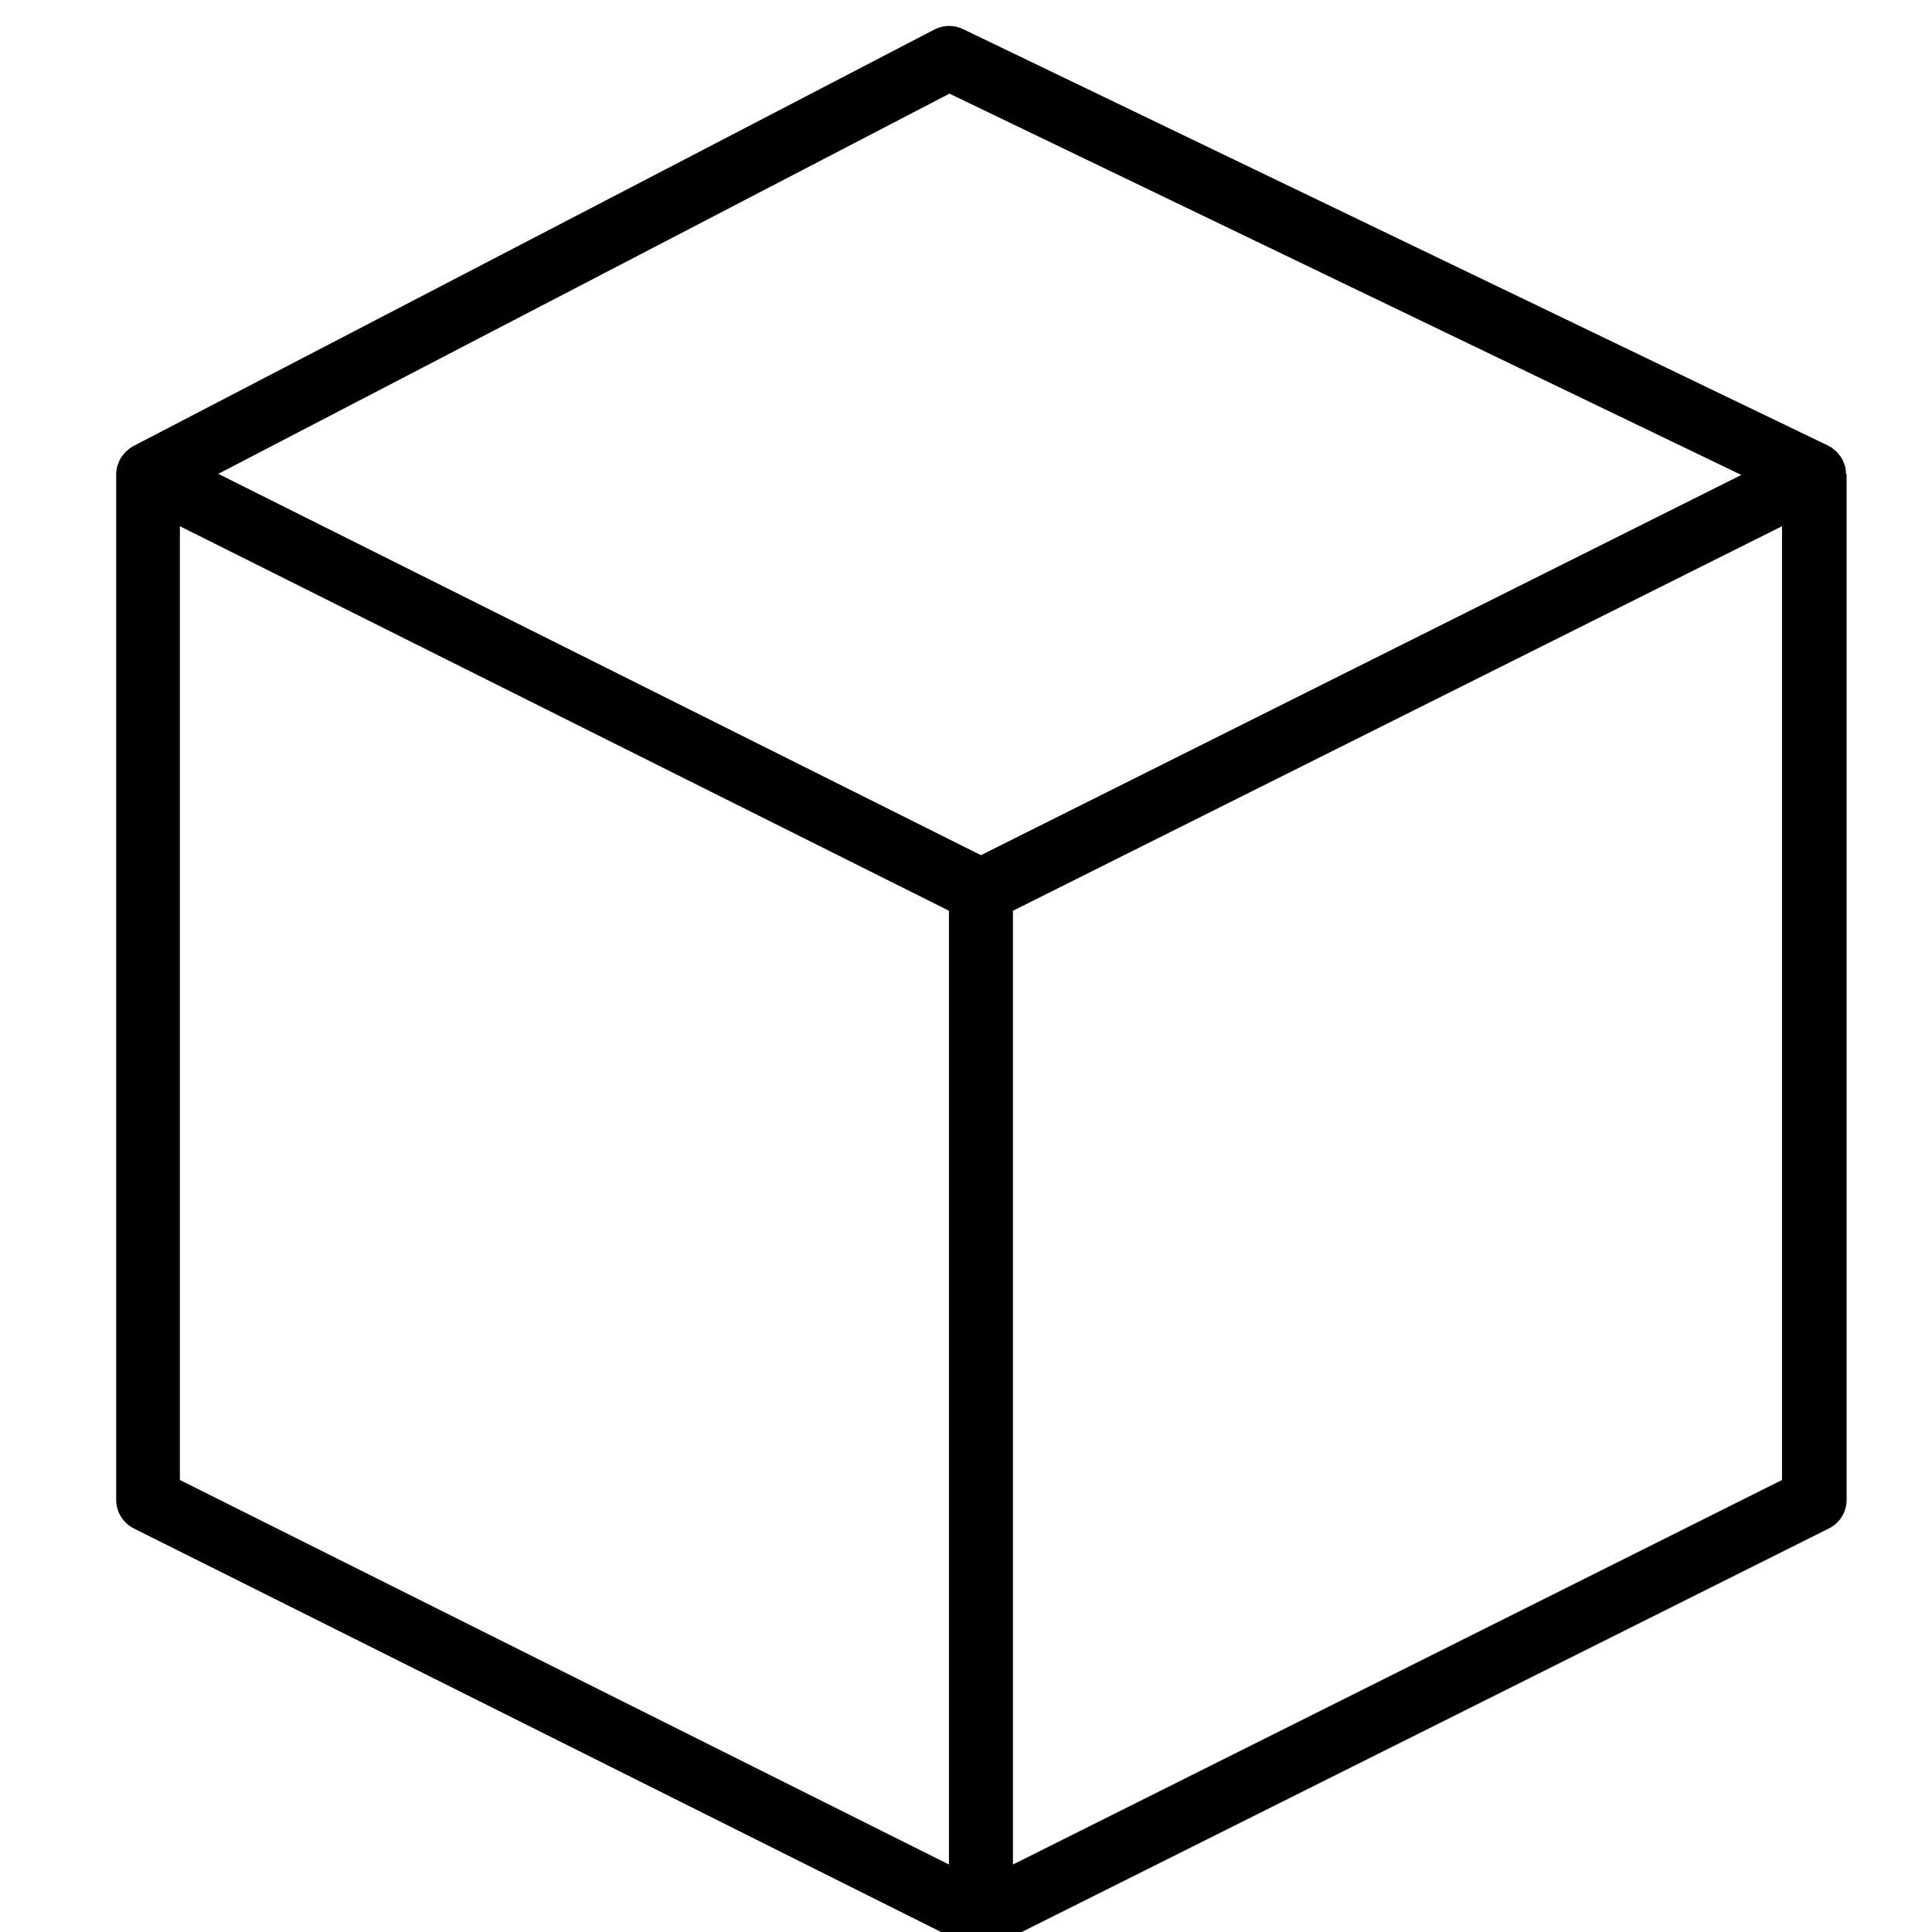<svg width="30" height="30" xmlns="http://www.w3.org/2000/svg" xmlns:svg="http://www.w3.org/2000/svg">
 <g>
  <title>Layer 1</title>
  <path fill="black" d="m28.667,7.363c0,-0.008 -0.003,-0.015 -0.003,-0.023c-0.002,-0.037 -0.006,-0.073 -0.016,-0.107c-0.004,-0.015 -0.011,-0.028 -0.017,-0.043c-0.01,-0.027 -0.02,-0.053 -0.035,-0.077c-0.009,-0.015 -0.02,-0.028 -0.03,-0.041c-0.016,-0.021 -0.032,-0.042 -0.051,-0.061c-0.013,-0.012 -0.028,-0.023 -0.042,-0.034c-0.013,-0.01 -0.025,-0.023 -0.039,-0.032c-0.008,-0.005 -0.018,-0.007 -0.026,-0.012c-0.007,-0.004 -0.012,-0.01 -0.02,-0.013l-13.434,-6.468c-0.141,-0.068 -0.306,-0.066 -0.445,0.007l-12.439,6.468c-0.005,0.003 -0.009,0.007 -0.014,0.01c-0.005,0.003 -0.012,0.004 -0.018,0.008c-0.017,0.01 -0.03,0.024 -0.045,0.037c-0.014,0.011 -0.03,0.022 -0.043,0.035c-0.019,0.019 -0.034,0.04 -0.049,0.061c-0.01,0.014 -0.022,0.026 -0.03,0.041c-0.015,0.026 -0.026,0.055 -0.036,0.084c-0.004,0.012 -0.011,0.023 -0.014,0.036c-0.011,0.041 -0.017,0.084 -0.017,0.128l0,15.922c0,0.189 0.106,0.361 0.275,0.445l12.937,6.468c0.007,0.003 0.015,0.002 0.023,0.005c0.064,0.028 0.131,0.047 0.2,0.047s0.136,-0.019 0.2,-0.047c0.007,-0.003 0.016,-0.002 0.023,-0.005l12.937,-6.468c0.169,-0.084 0.275,-0.256 0.275,-0.445l0,-15.922c0,-0.001 0,-0.001 0,-0.002c0,-0.001 0,-0.001 0,-0.001zm-13.924,-5.909l12.296,5.921l-11.807,5.904l-11.842,-5.921l11.353,-5.904zm-11.95,6.717l11.942,5.971l0,14.81l-11.942,-5.971l0,-14.81zm24.878,14.81l-11.942,5.971l0,-14.81l11.942,-5.971l0,14.81z" id="svg_1"/>
 </g>
</svg>